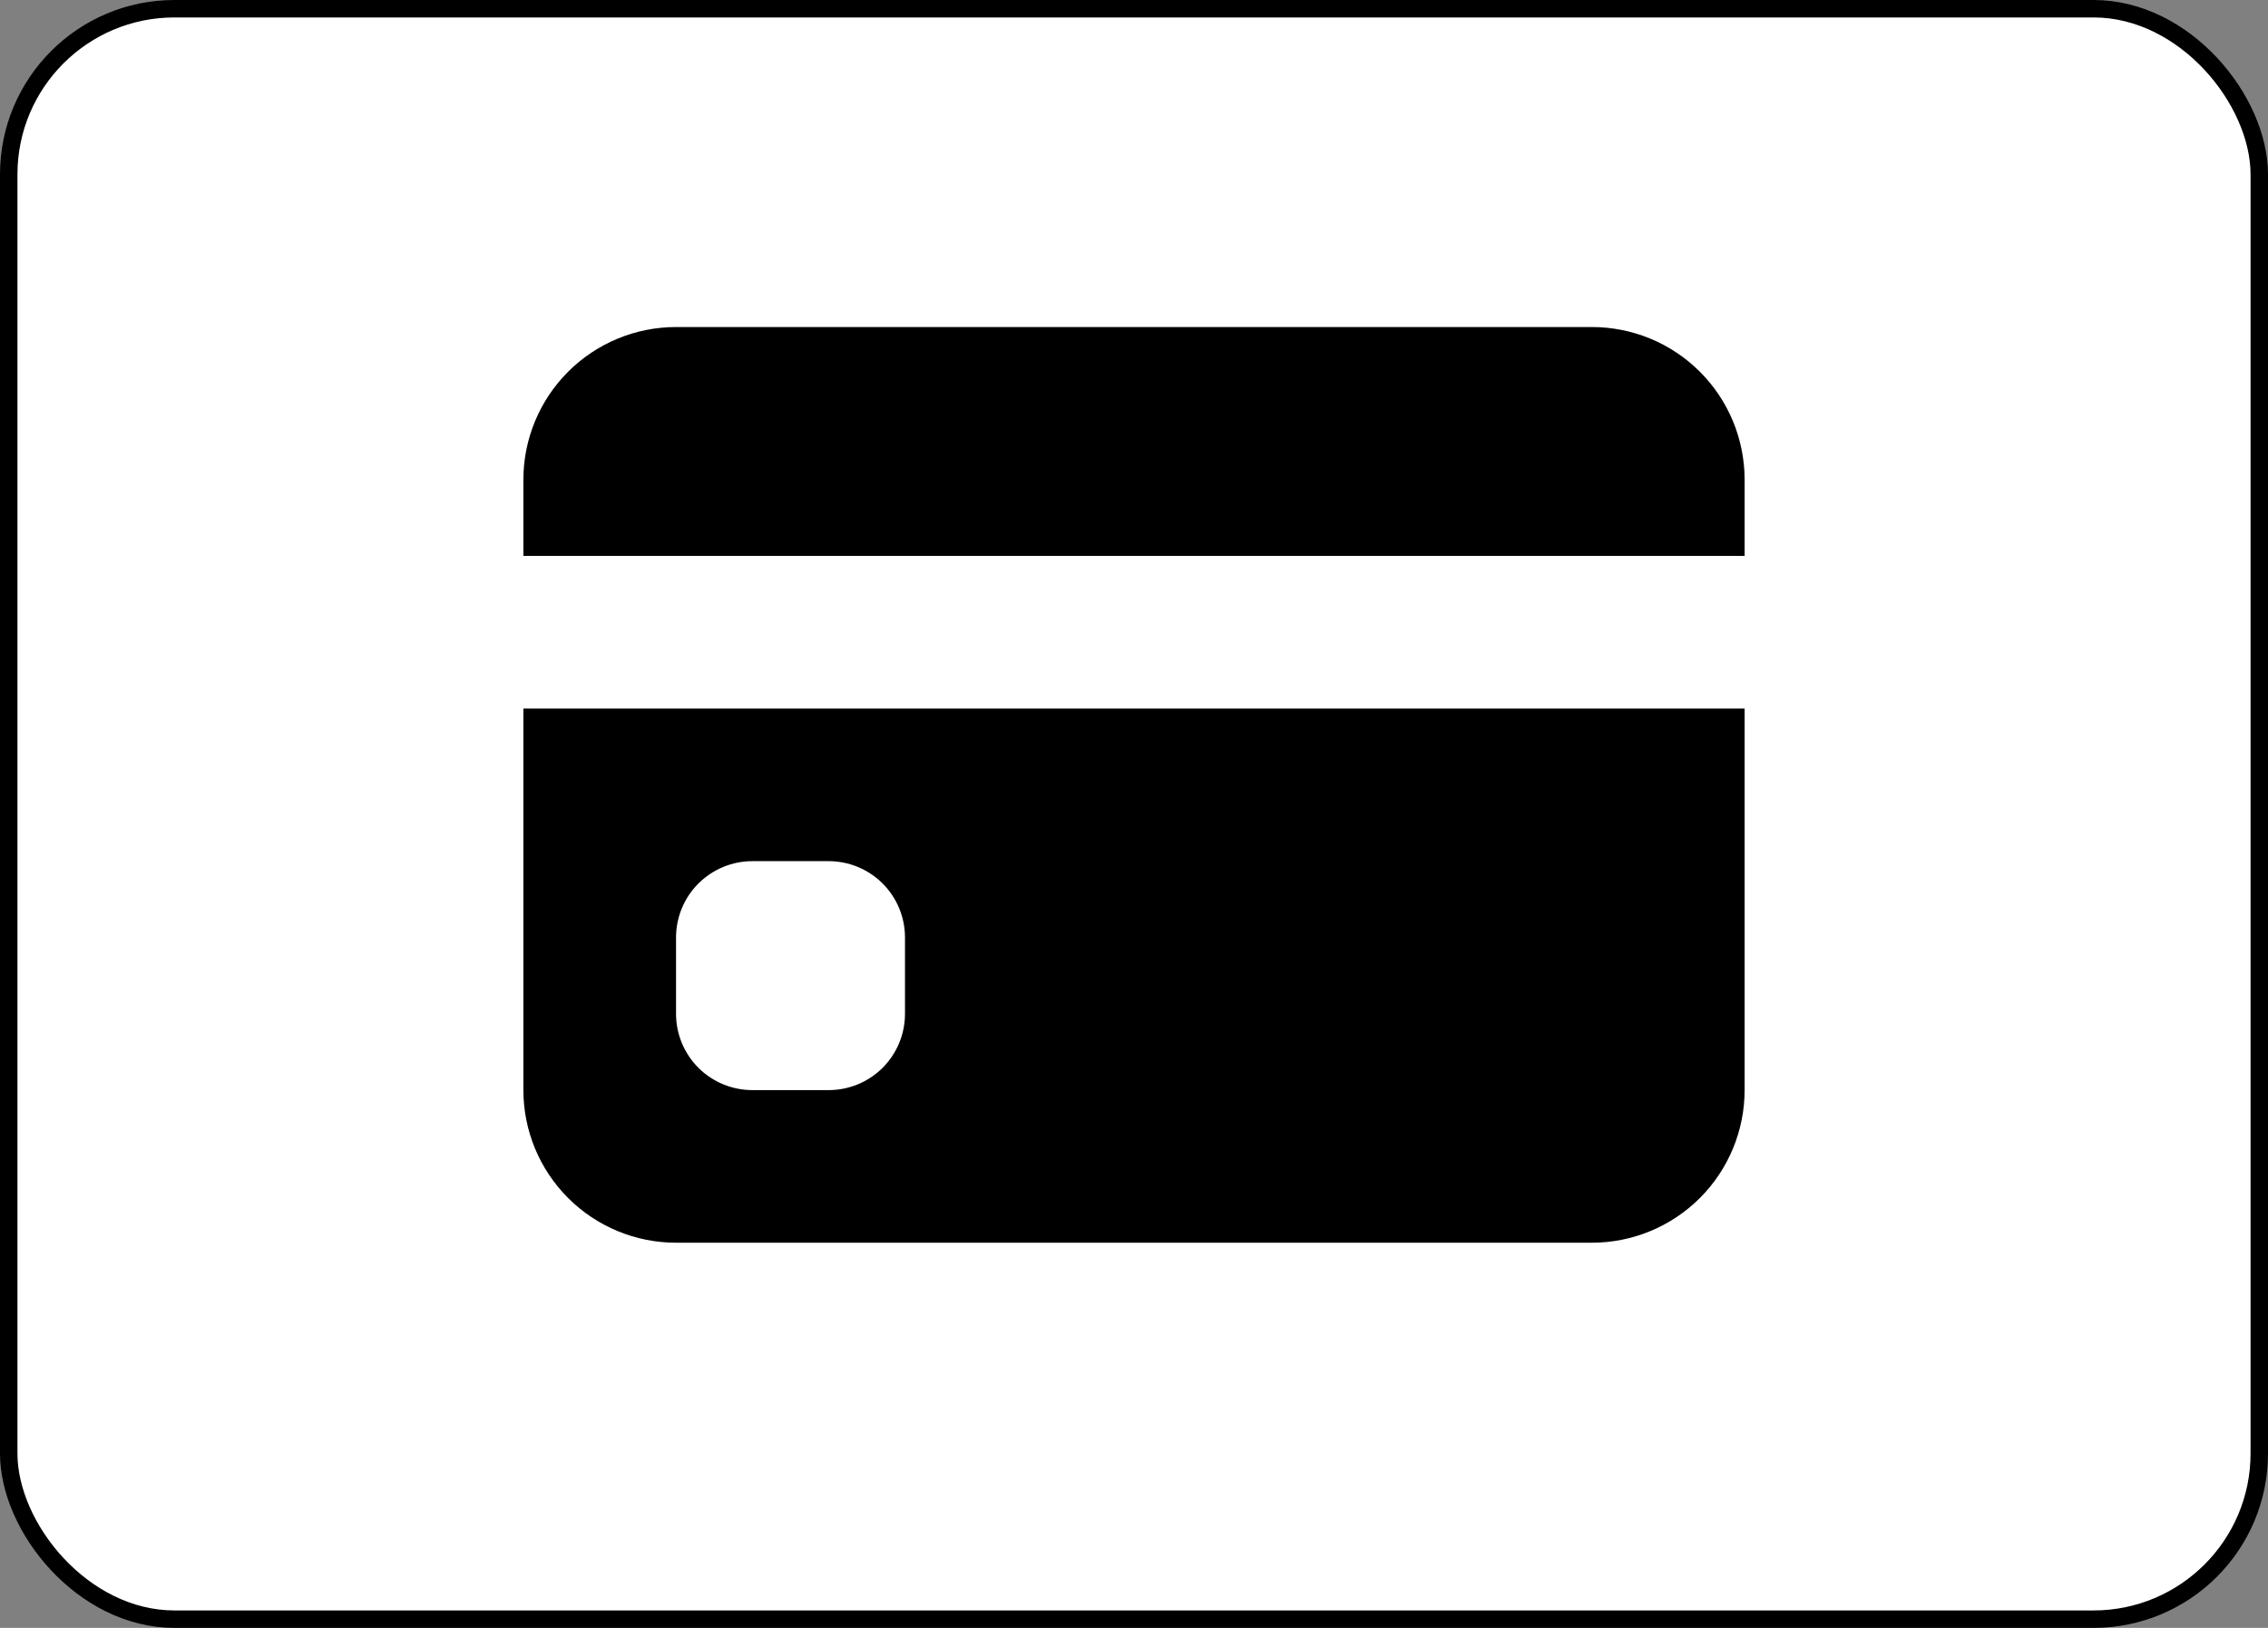 <svg width="39" height="28" viewBox="0 0 39 28" fill="none" xmlns="http://www.w3.org/2000/svg">
<rect x="0" y="0" width="39" height="28" fill="#808080" stroke="none"/>
<rect x="0.15" y="0.15" width="38.7" height="27.7" rx="2.85" fill="white" stroke="black" stroke-width="0.3"/>
<path d="M9 8.25C9 7.554 9.277 6.886 9.769 6.394C10.261 5.902 10.929 5.625 11.625 5.625H27.375C28.071 5.625 28.739 5.902 29.231 6.394C29.723 6.886 30 7.554 30 8.25V9.562H9V8.25ZM9 12.188V18.75C9 19.446 9.277 20.114 9.769 20.606C10.261 21.098 10.929 21.375 11.625 21.375H27.375C28.071 21.375 28.739 21.098 29.231 20.606C29.723 20.114 30 19.446 30 18.75V12.188H9ZM12.938 14.812H14.25C14.598 14.812 14.932 14.951 15.178 15.197C15.424 15.443 15.562 15.777 15.562 16.125V17.438C15.562 17.786 15.424 18.119 15.178 18.366C14.932 18.612 14.598 18.75 14.25 18.75H12.938C12.589 18.75 12.256 18.612 12.009 18.366C11.763 18.119 11.625 17.786 11.625 17.438V16.125C11.625 15.777 11.763 15.443 12.009 15.197C12.256 14.951 12.589 14.812 12.938 14.812Z" fill="black"/>
</svg>
